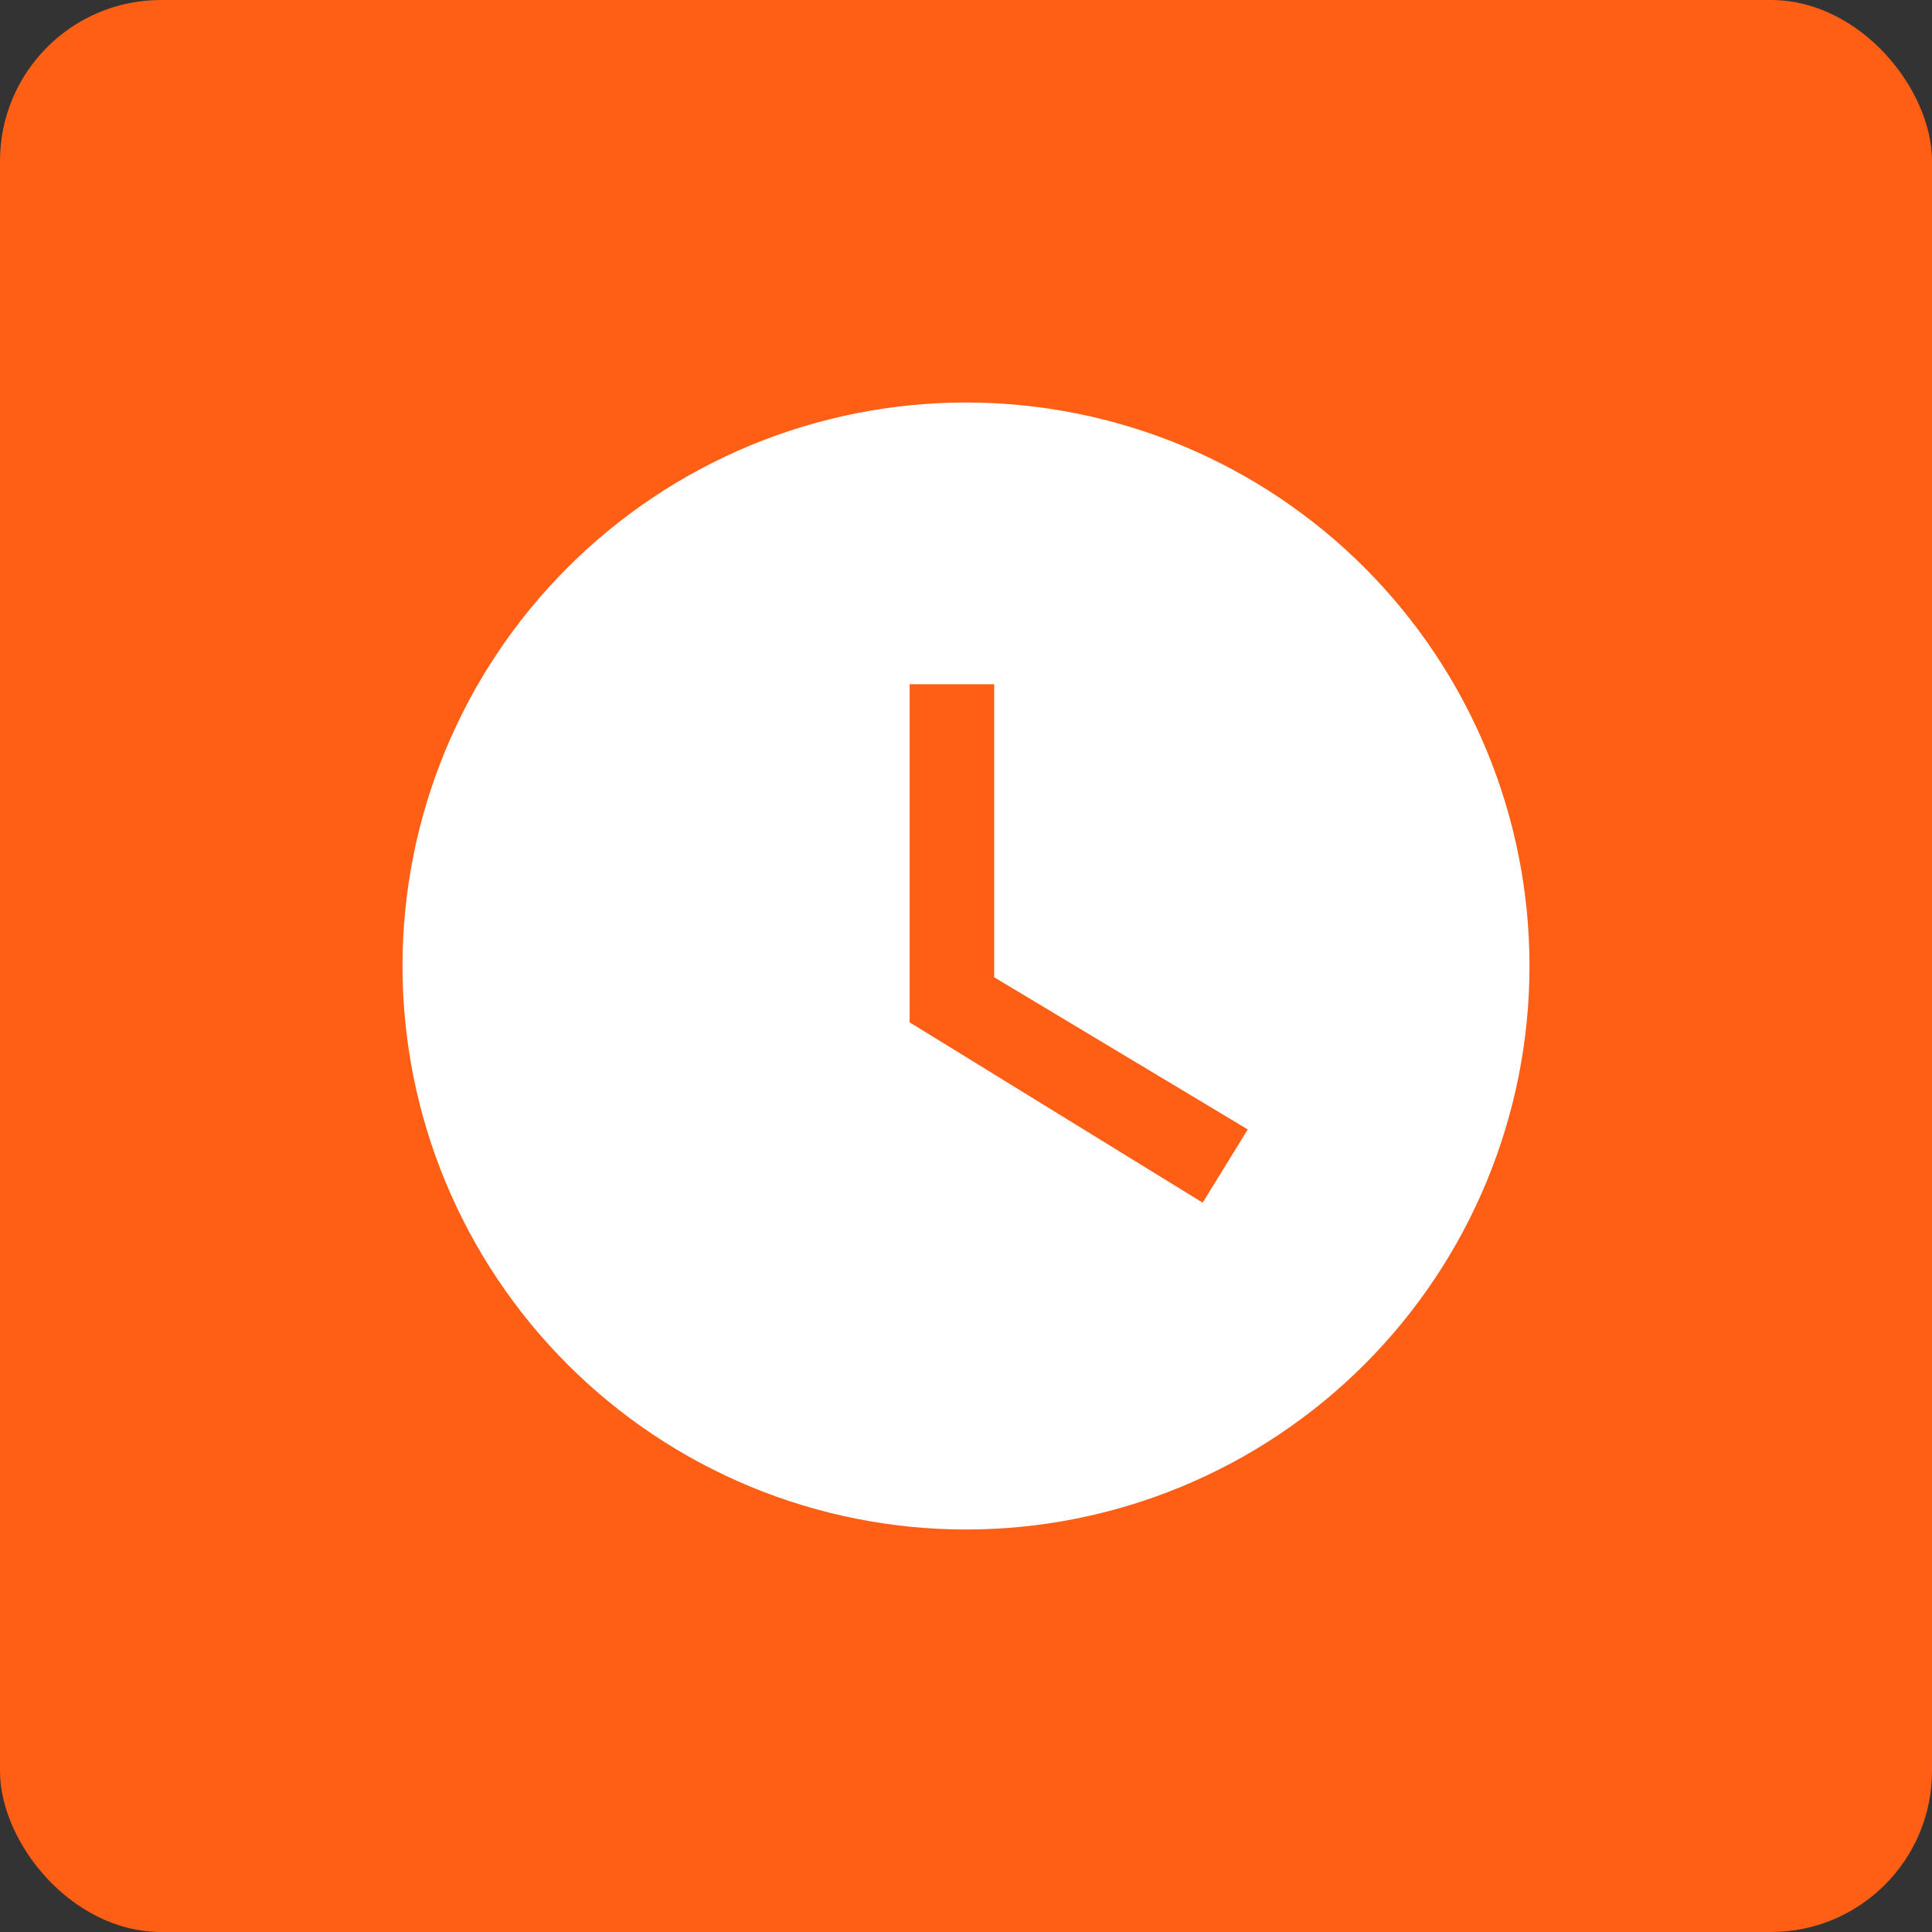 <svg width="60" height="60" viewBox="0 0 60 60" fill="none" xmlns="http://www.w3.org/2000/svg">
<rect x="0" y="0" width="60" height="60" fill="#333333" stroke="none"/>
<rect width="60" height="60" rx="5" fill="#FF5E15"/>
<path d="M30 12.5C27.702 12.5 25.426 12.953 23.303 13.832C21.18 14.712 19.251 16.001 17.626 17.626C14.344 20.907 12.5 25.359 12.5 30C12.5 34.641 14.344 39.093 17.626 42.374C19.251 43.999 21.18 45.288 23.303 46.168C25.426 47.047 27.702 47.5 30 47.5C34.641 47.5 39.093 45.656 42.374 42.374C45.656 39.093 47.5 34.641 47.5 30C47.5 27.702 47.047 25.426 46.168 23.303C45.288 21.18 43.999 19.251 42.374 17.626C40.749 16.001 38.82 14.712 36.697 13.832C34.574 12.953 32.298 12.5 30 12.5ZM37.35 37.35L28.25 31.75V21.25H30.875V30.35L38.75 35.075L37.35 37.35Z" fill="white"/>
</svg>
